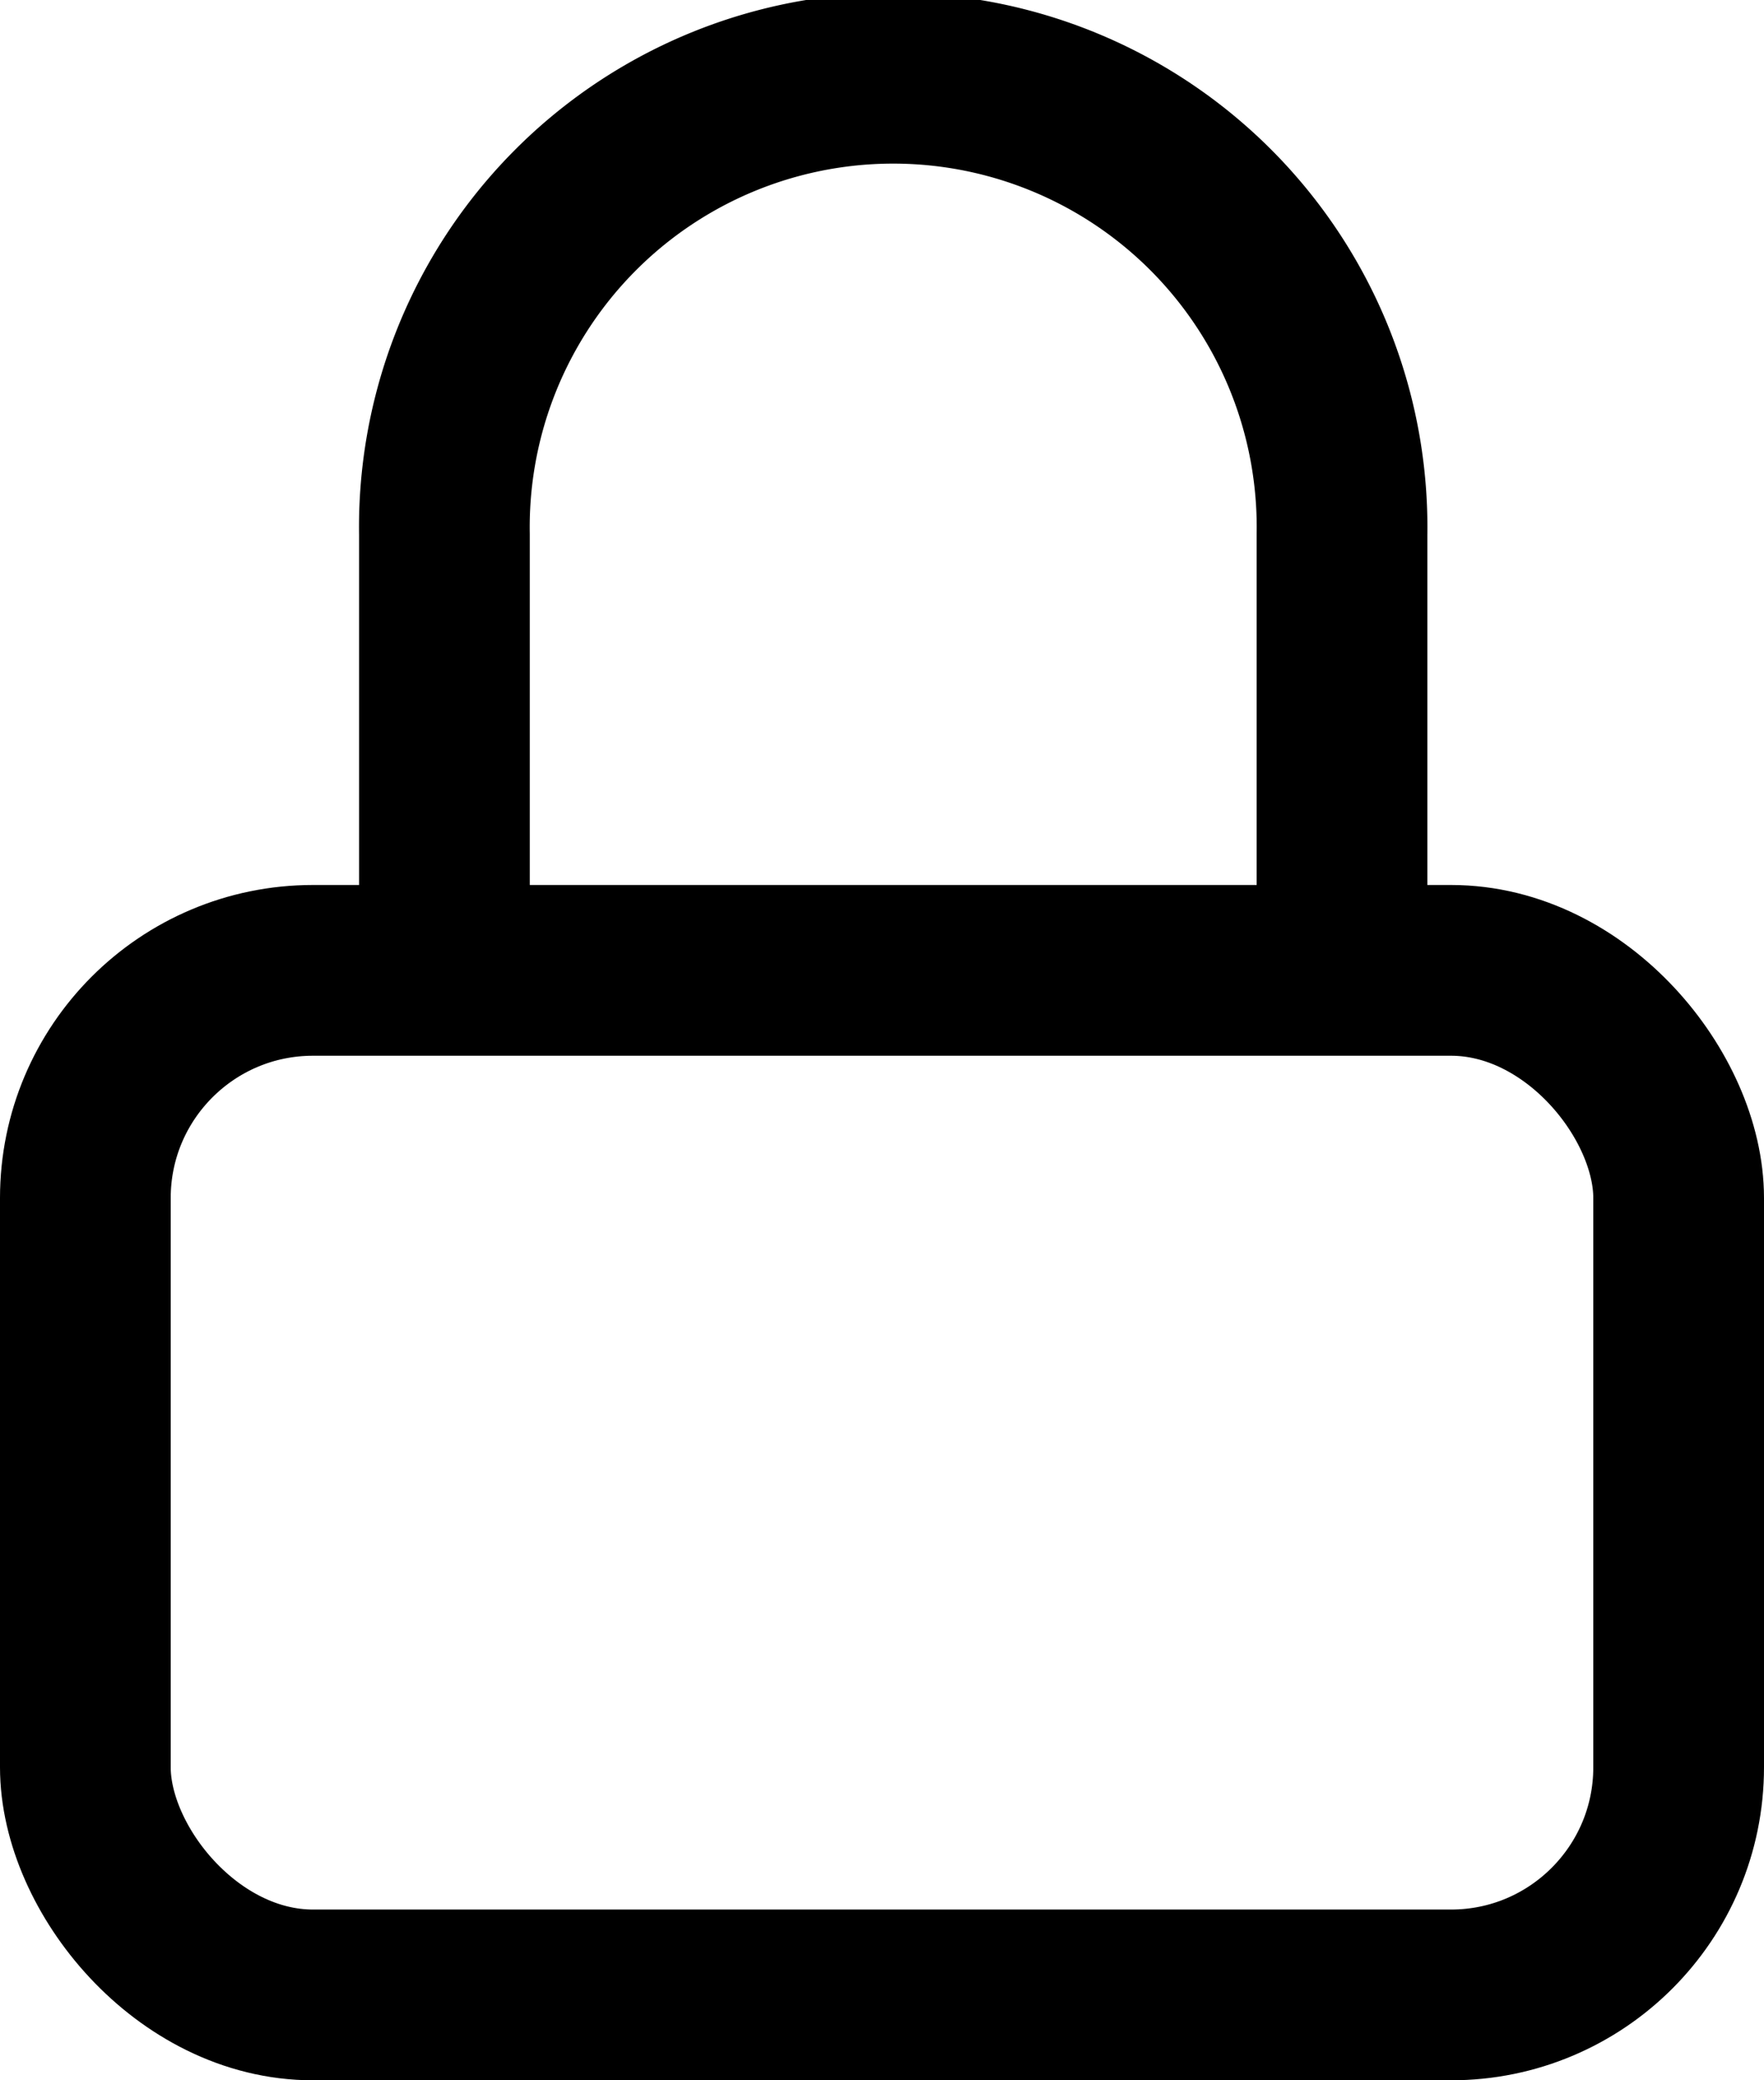 <svg xmlns="http://www.w3.org/2000/svg" width="15.5" height="18.274" viewBox="0 0 15.5 18.274">
  <g id="lock" transform="translate(-2.25 -0.25)">
    <rect id="Rectangle_173" data-name="Rectangle 173" width="14" height="9" rx="2" transform="translate(3 8.774)" stroke-width="1.5" stroke="#000" stroke-linecap="round" stroke-linejoin="round" fill="none"/>
    <path id="Path_2371" data-name="Path 2371" d="M7,9.1V5.944a3.944,3.944,0,1,1,7.887,0V9.1" transform="translate(-0.845 -1)" fill="none" stroke="#000" stroke-linecap="round" stroke-linejoin="round" stroke-width="1.5"/>
  </g>
</svg>
